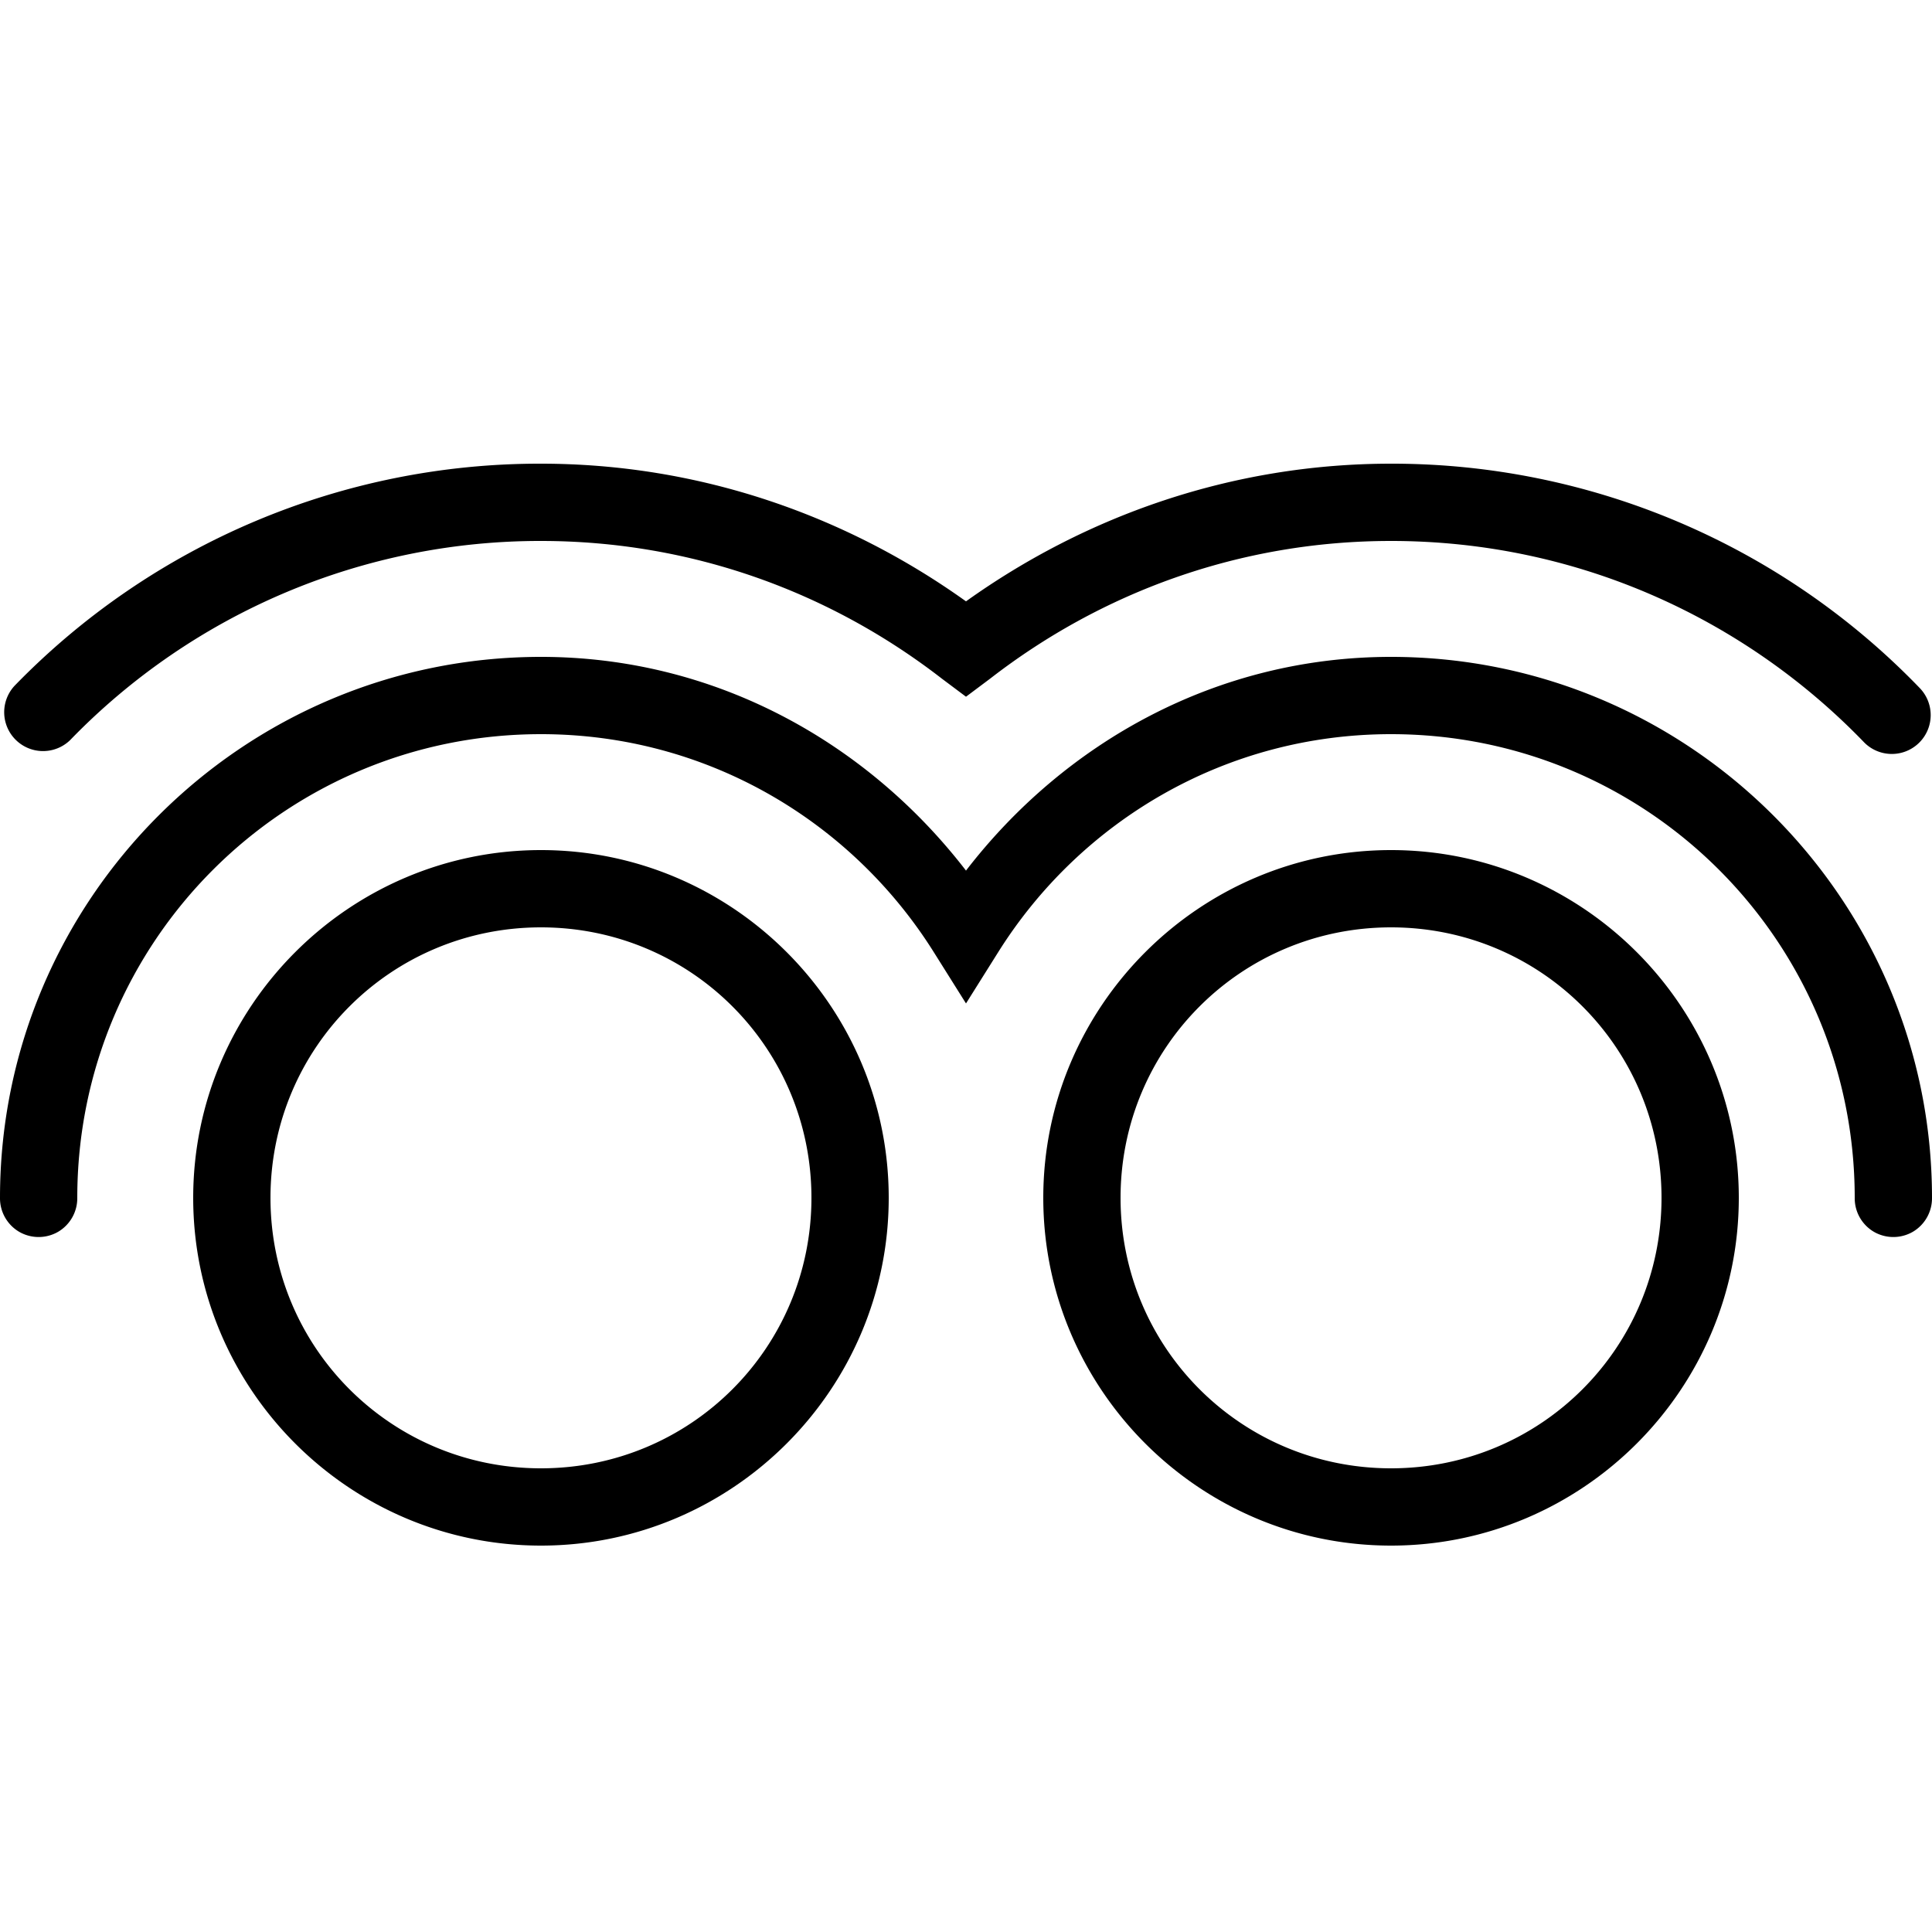 <svg xmlns="http://www.w3.org/2000/svg" viewBox="0 0 50 50"><path d="M14 12A18.932 18.932 0 0 0 .375 17.75a1.006 1.006 0 0 0 1.438 1.406A16.926 16.926 0 0 1 14 14c3.918 0 7.5 1.336 10.375 3.563l.625.468.625-.468C28.5 15.335 32.082 14 36 14c4.813 0 9.156 2.008 12.25 5.219a1.006 1.006 0 0 0 1.438-1.407A18.966 18.966 0 0 0 36 12c-4.105 0-7.895 1.344-11 3.563C21.895 13.342 18.105 12 14 12zm0 5C6.281 17 0 23.281 0 31c-.004.36.184.695.496.879.313.18.695.18 1.008 0 .312-.184.5-.52.496-.879 0-6.637 5.363-12 12-12 4.29 0 8.031 2.25 10.156 5.625L25 25.969l.844-1.344C27.969 21.25 31.71 19 36 19c6.637 0 12 5.363 12 12-.004.36.184.695.496.879.313.18.695.18 1.008 0 .312-.184.5-.52.496-.879 0-7.719-6.281-14-14-14-4.508 0-8.441 2.21-11 5.531C22.441 19.211 18.508 17 14 17zm0 5c-4.957 0-9 4.043-9 9s4.043 9 9 9 9-4.043 9-9-4.043-9-9-9zm22 0c-4.957 0-9 4.043-9 9s4.043 9 9 9 9-4.043 9-9-4.043-9-9-9zm-22 2c3.879 0 7 3.121 7 7s-3.121 7-7 7-7-3.121-7-7 3.121-7 7-7zm22 0c3.879 0 7 3.121 7 7s-3.121 7-7 7-7-3.121-7-7 3.121-7 7-7z"/></svg>